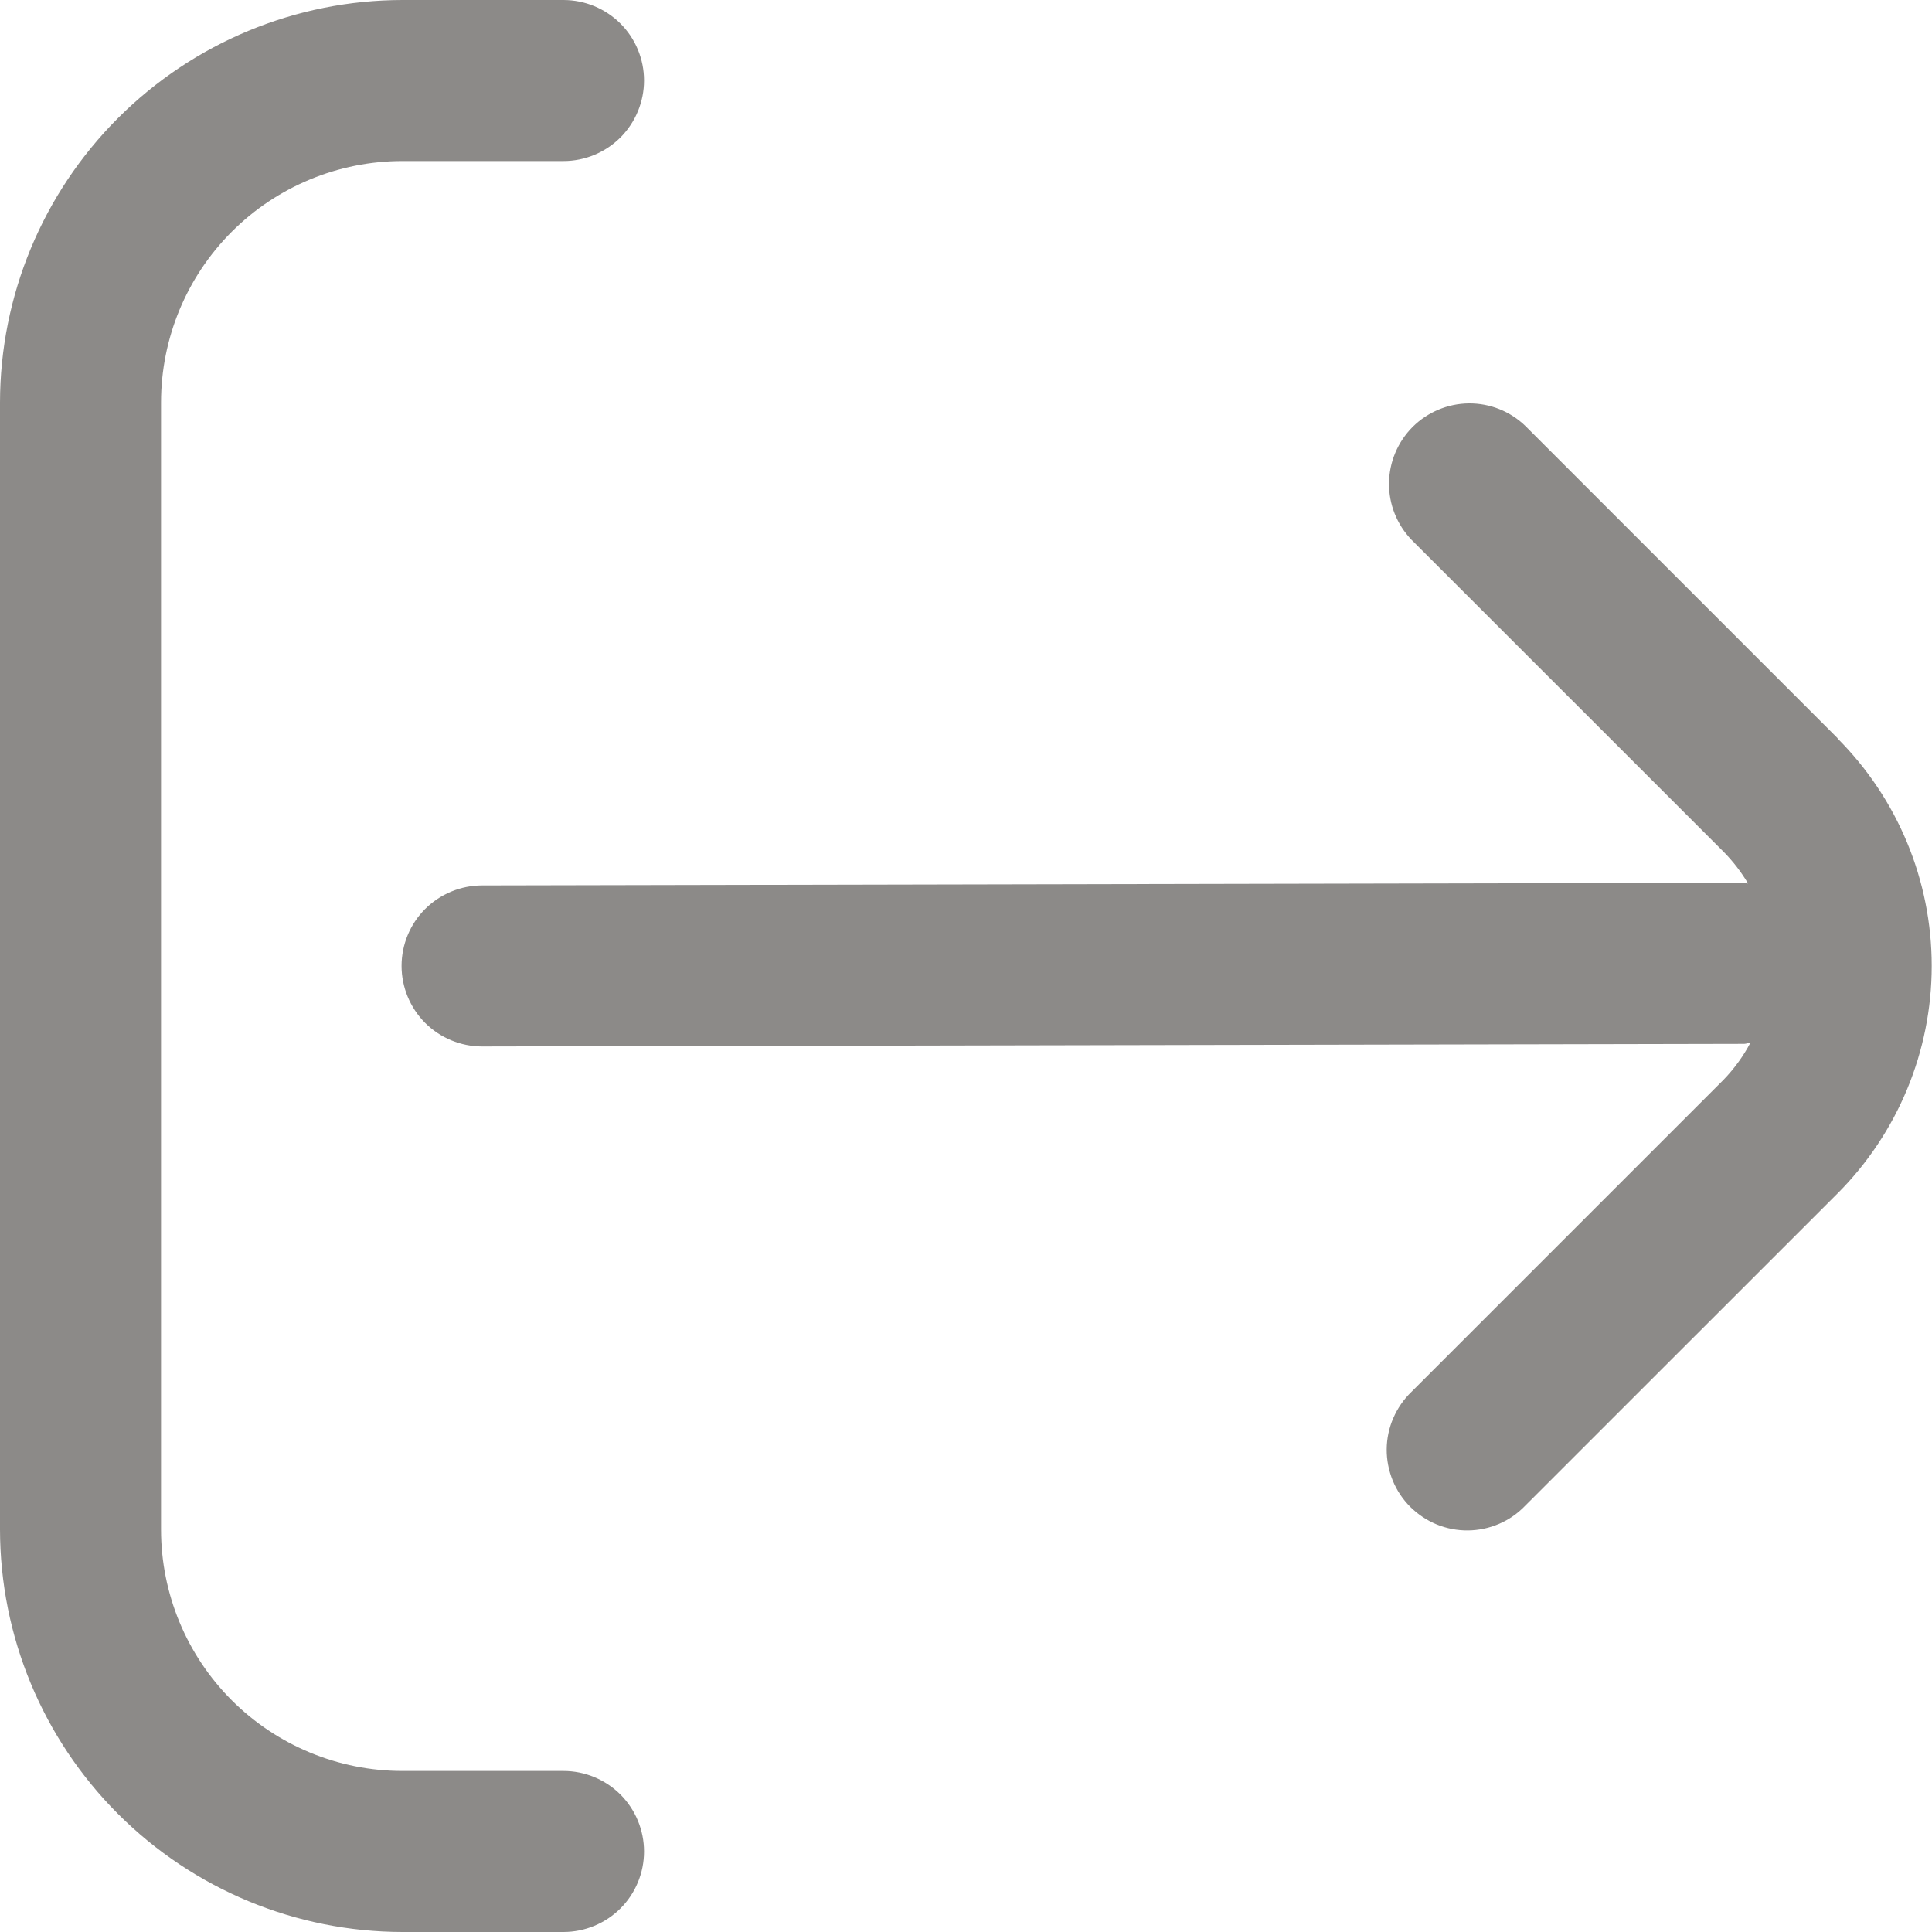 <svg width="20" height="20" viewBox="0 0 20 20" fill="none" xmlns="http://www.w3.org/2000/svg">
<g clip-path="url(#clip0_2134_3057)">
<path d="M19.024 7.643L15.791 4.41C15.634 4.258 15.424 4.174 15.205 4.176C14.987 4.178 14.778 4.266 14.623 4.42C14.469 4.575 14.381 4.784 14.379 5.002C14.377 5.221 14.461 5.431 14.613 5.589L17.846 8.821C17.942 8.919 18.026 9.028 18.096 9.146C18.083 9.146 18.073 9.139 18.061 9.139L4.991 9.166C4.77 9.166 4.558 9.254 4.401 9.41C4.245 9.566 4.157 9.778 4.157 9.999C4.157 10.22 4.245 10.432 4.401 10.589C4.558 10.745 4.77 10.833 4.991 10.833L18.056 10.806C18.079 10.806 18.098 10.794 18.121 10.793C18.047 10.934 17.953 11.063 17.842 11.178L14.61 14.41C14.53 14.487 14.467 14.579 14.423 14.681C14.379 14.782 14.356 14.892 14.355 15.002C14.354 15.113 14.376 15.223 14.417 15.325C14.459 15.428 14.521 15.521 14.599 15.599C14.678 15.677 14.771 15.739 14.873 15.781C14.976 15.823 15.085 15.844 15.196 15.843C15.306 15.842 15.416 15.819 15.518 15.775C15.619 15.732 15.711 15.668 15.788 15.588L19.021 12.356C19.645 11.731 19.997 10.883 19.997 9.999C19.997 9.115 19.645 8.268 19.021 7.643H19.024Z" fill="#8C8A88"/>
<path d="M5.833 18.333H4.167C3.504 18.333 2.868 18.07 2.399 17.601C1.93 17.132 1.667 16.496 1.667 15.833V4.167C1.667 3.504 1.93 2.868 2.399 2.399C2.868 1.93 3.504 1.667 4.167 1.667H5.833C6.054 1.667 6.266 1.579 6.423 1.423C6.579 1.266 6.667 1.054 6.667 0.833C6.667 0.612 6.579 0.4 6.423 0.244C6.266 0.088 6.054 0 5.833 0L4.167 0C3.062 0.001 2.003 0.441 1.222 1.222C0.441 2.003 0.001 3.062 0 4.167L0 15.833C0.001 16.938 0.441 17.997 1.222 18.778C2.003 19.559 3.062 19.999 4.167 20H5.833C6.054 20 6.266 19.912 6.423 19.756C6.579 19.6 6.667 19.388 6.667 19.167C6.667 18.946 6.579 18.734 6.423 18.577C6.266 18.421 6.054 18.333 5.833 18.333Z" fill="#8C8A88"/>
</g>
<defs>
<clipPath id="clip0_2134_3057">
<rect width="20" height="20" fill="white"/>
</clipPath>
</defs>
</svg>
